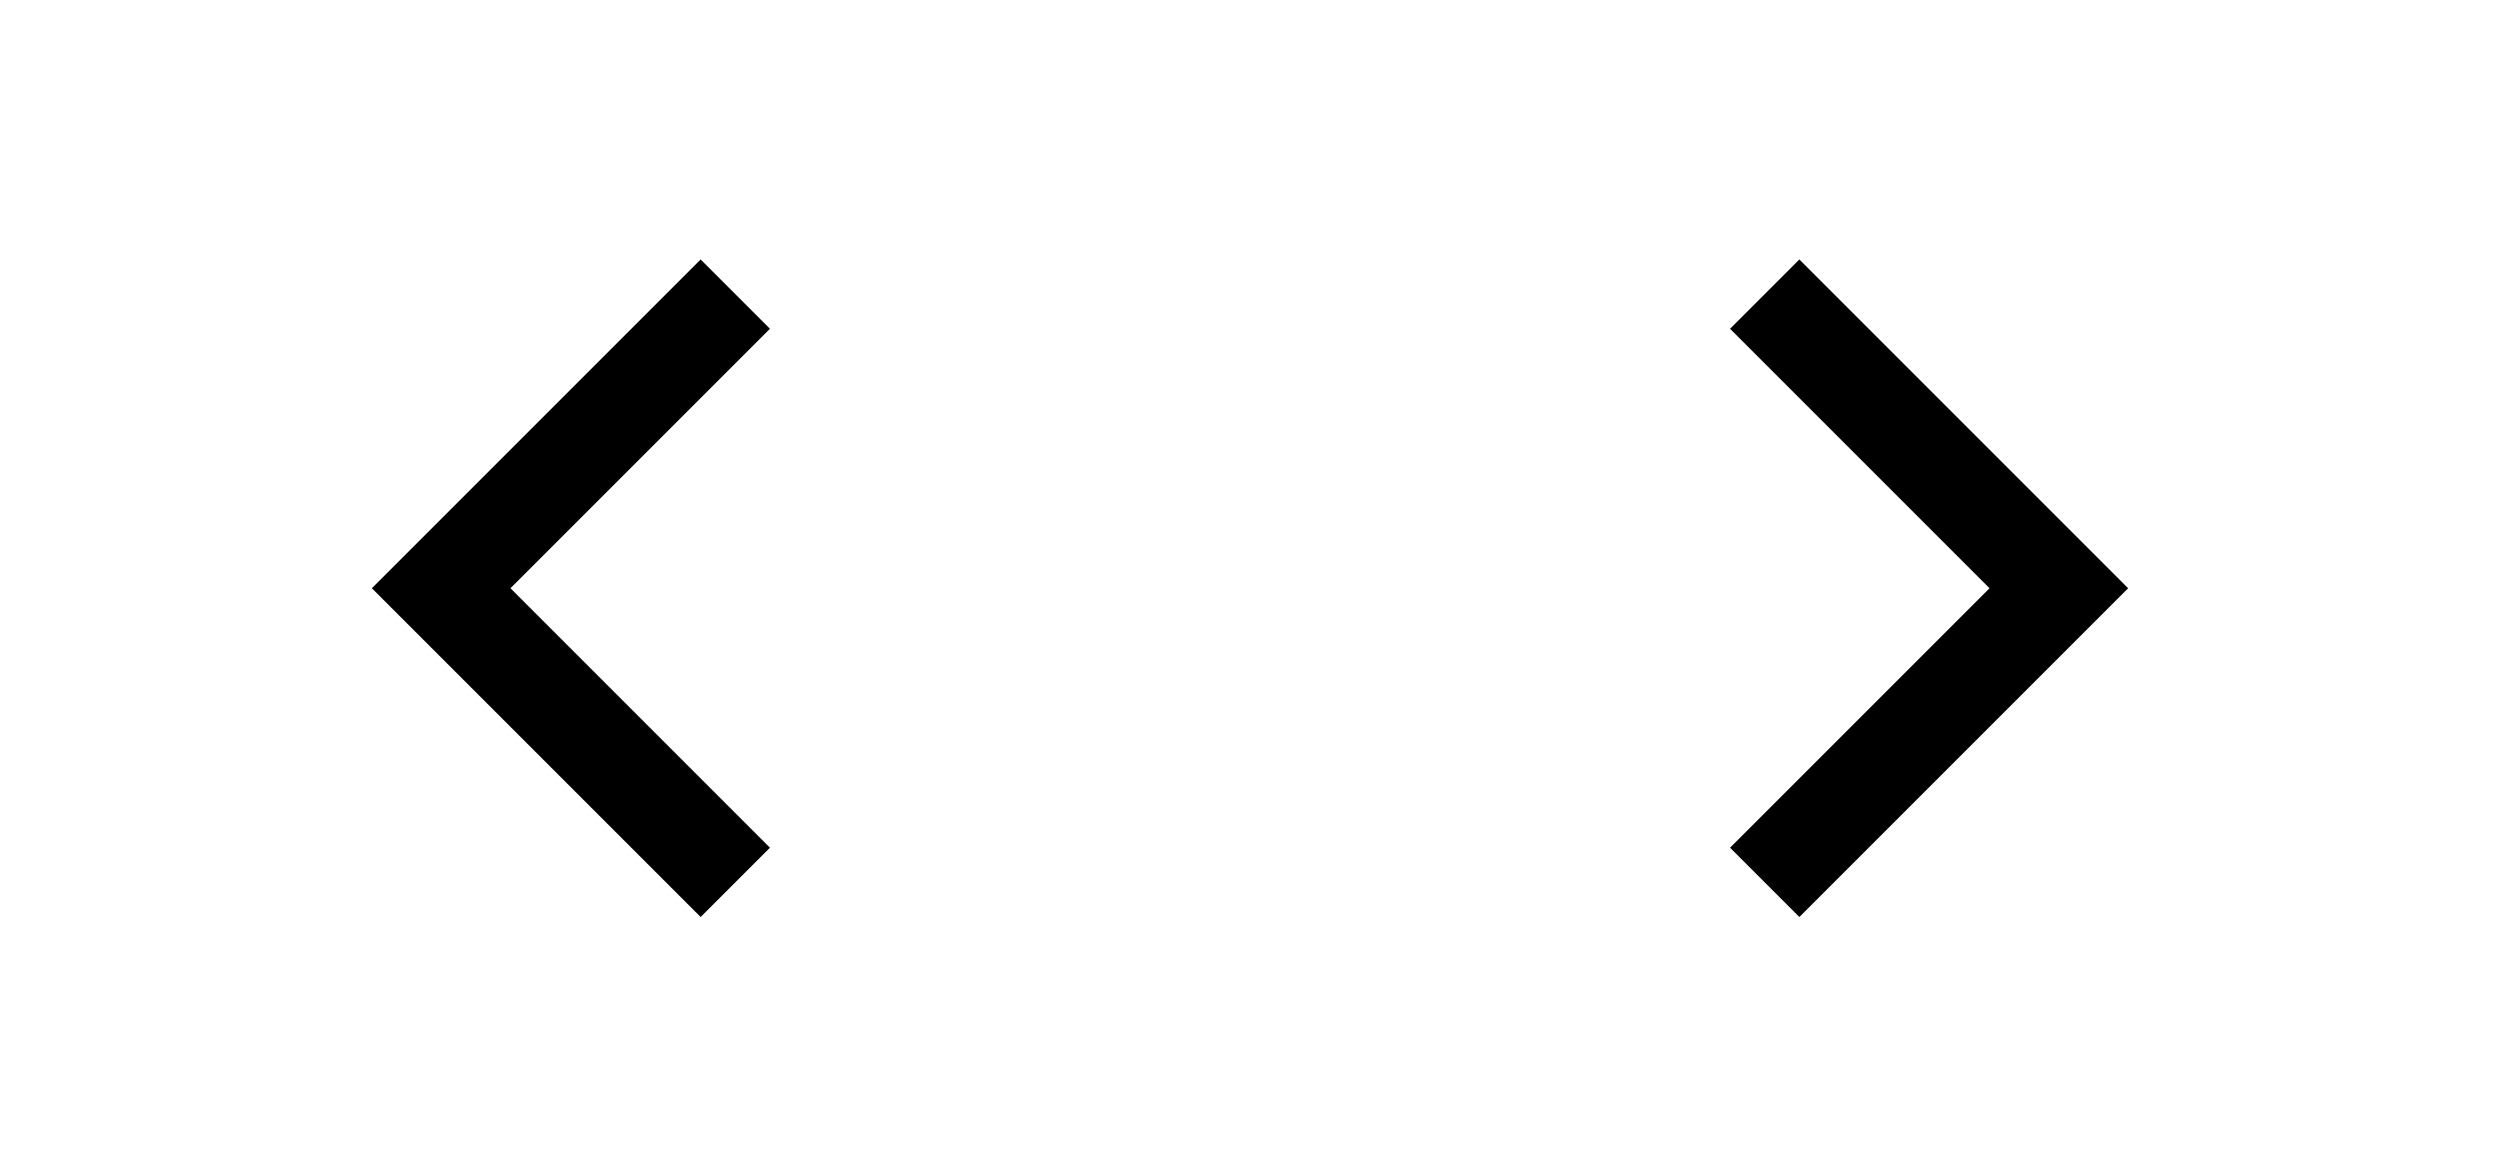 <svg width="34" height="16" viewBox="0 0 34 16" fill="none" xmlns="http://www.w3.org/2000/svg">
<path d="M24 4L28 8L24 12" stroke="black" stroke-width="1.333"/>
<path d="M10 12L6 8L10 4" stroke="black" stroke-width="1.333"/>
</svg>
